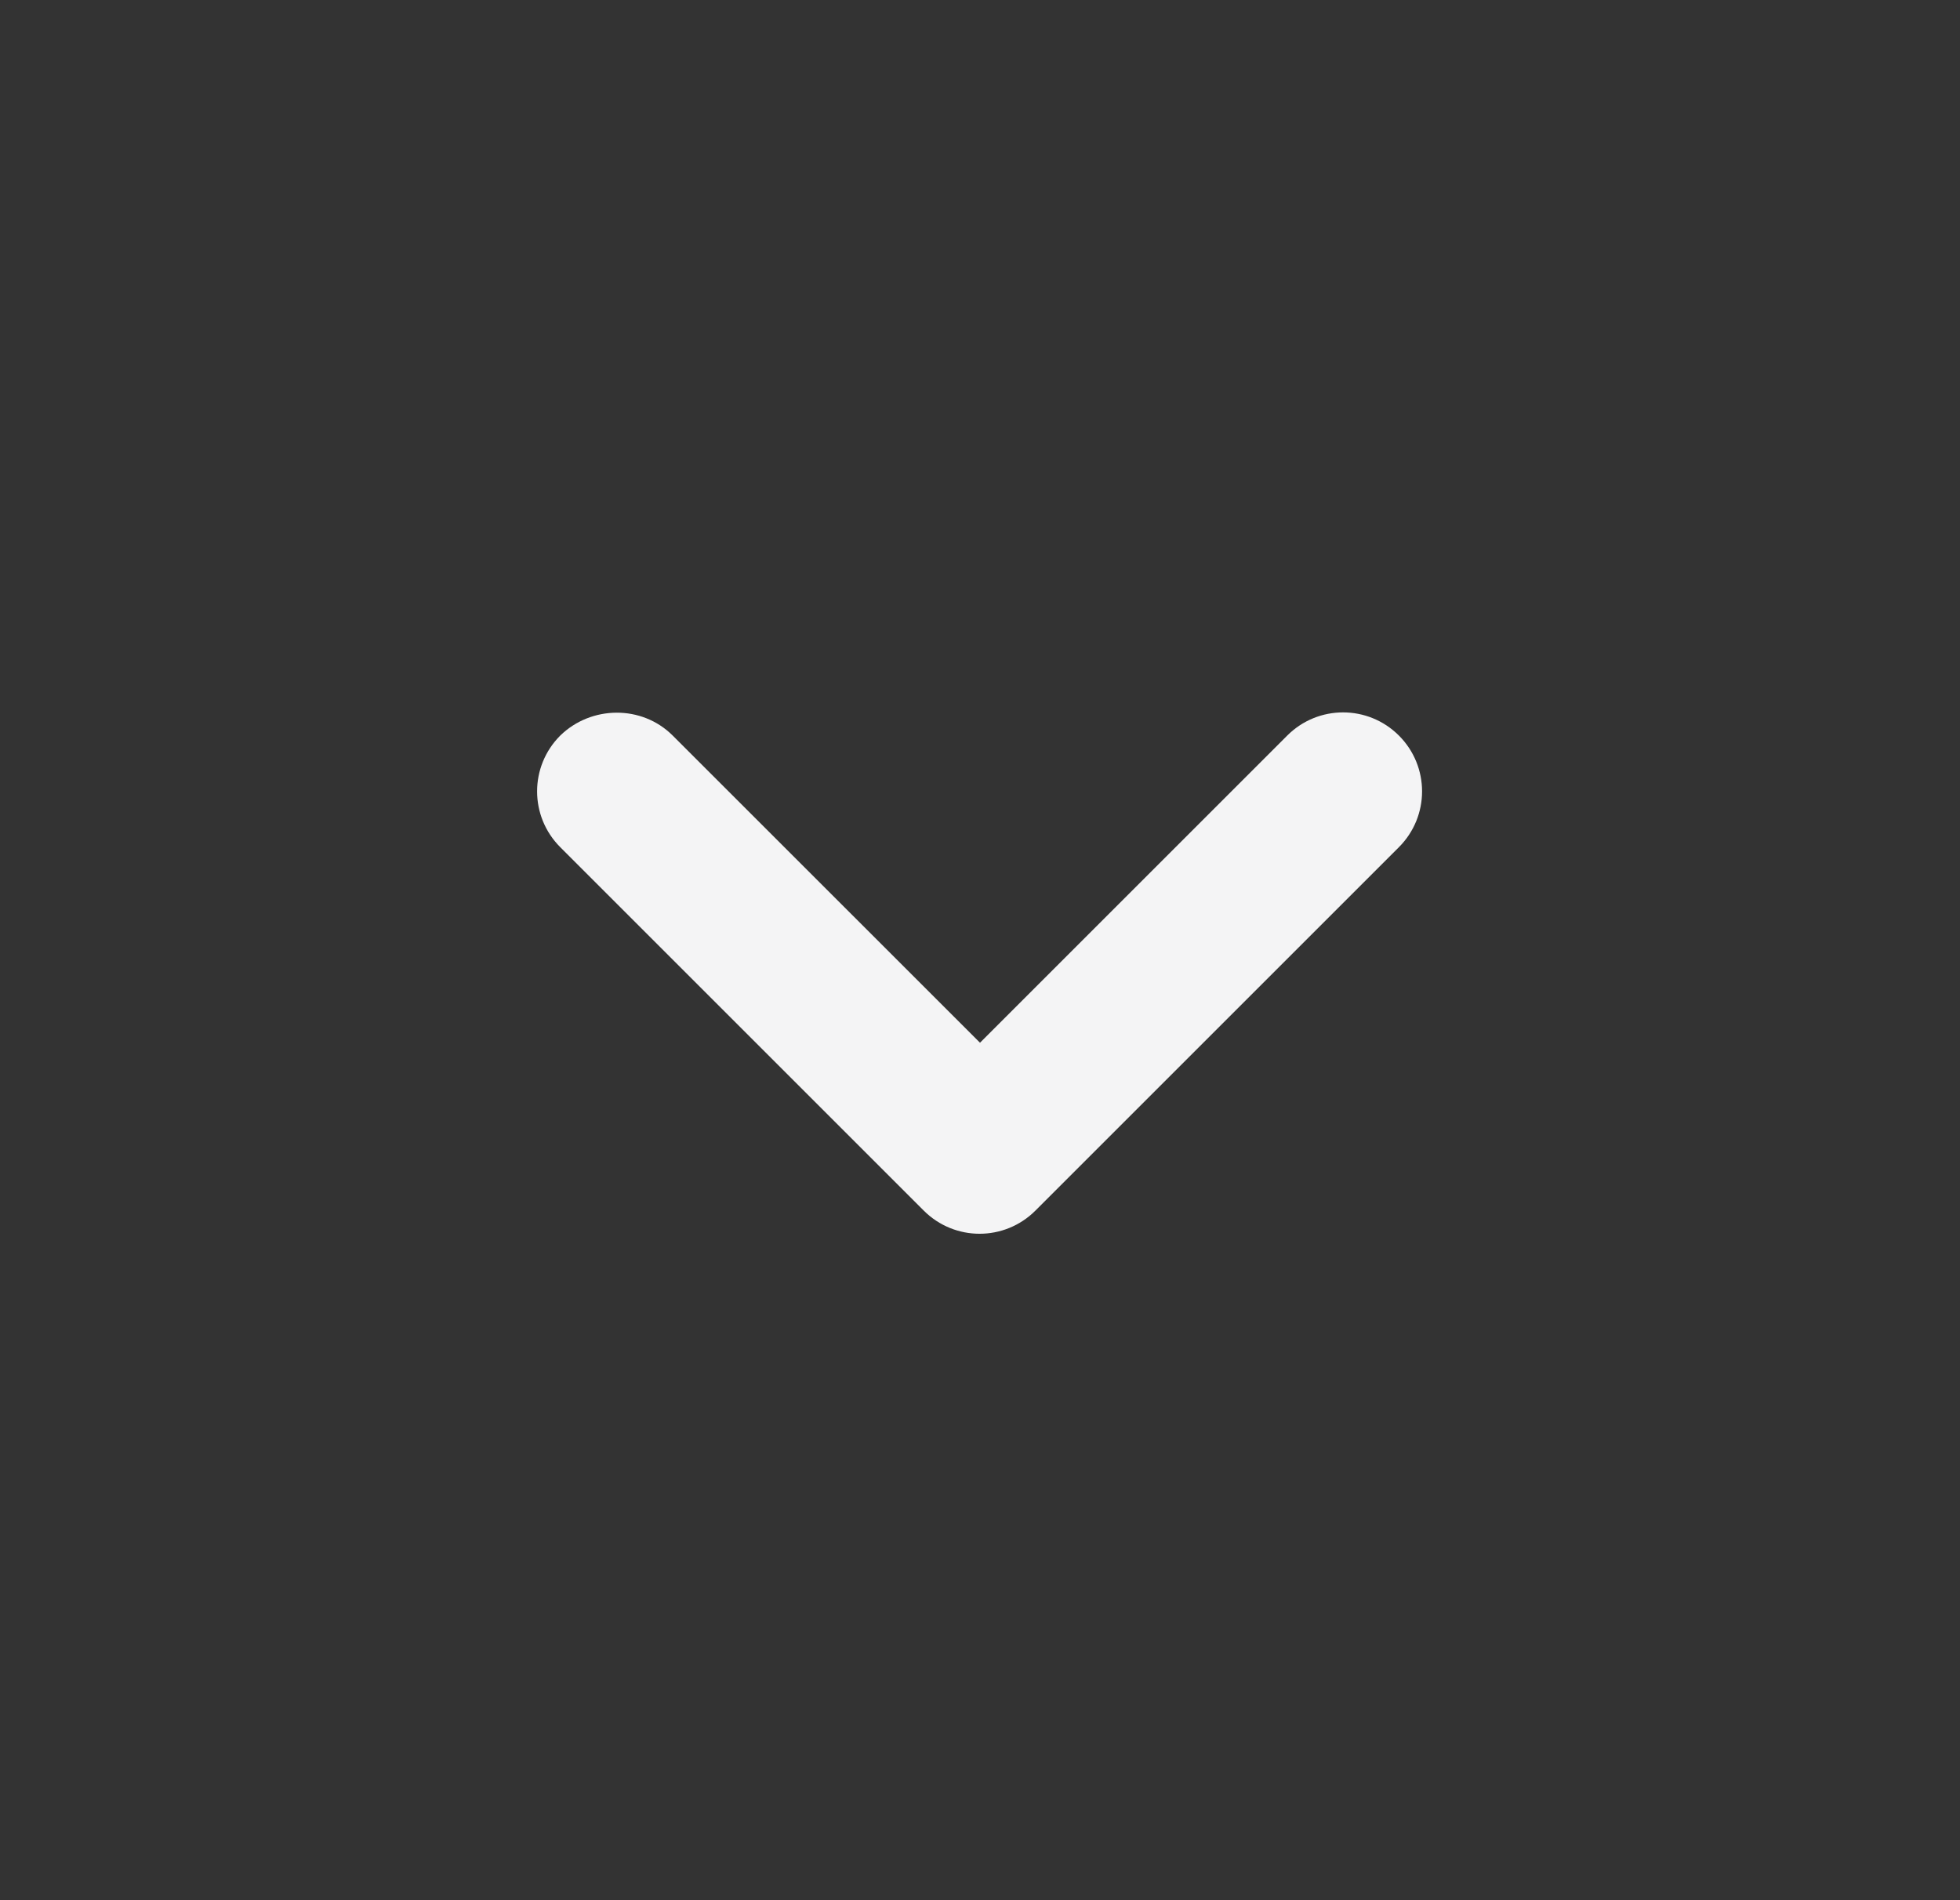 <svg width="33" height="32" viewBox="0 0 33 32" fill="none" xmlns="http://www.w3.org/2000/svg">
<rect x="0" y="0" width="33" height="32" fill="#333333" stroke="none"/>
<path d="M11.326 12.387L16.5 17.56L21.673 12.387C22.193 11.867 23.033 11.867 23.553 12.387C24.073 12.907 24.073 13.747 23.553 14.267L17.433 20.387C16.913 20.907 16.073 20.907 15.553 20.387L9.433 14.267C8.913 13.747 8.913 12.907 9.433 12.387C9.953 11.88 10.806 11.867 11.326 12.387V12.387Z" fill="#F4F4F5"/>
</svg>
